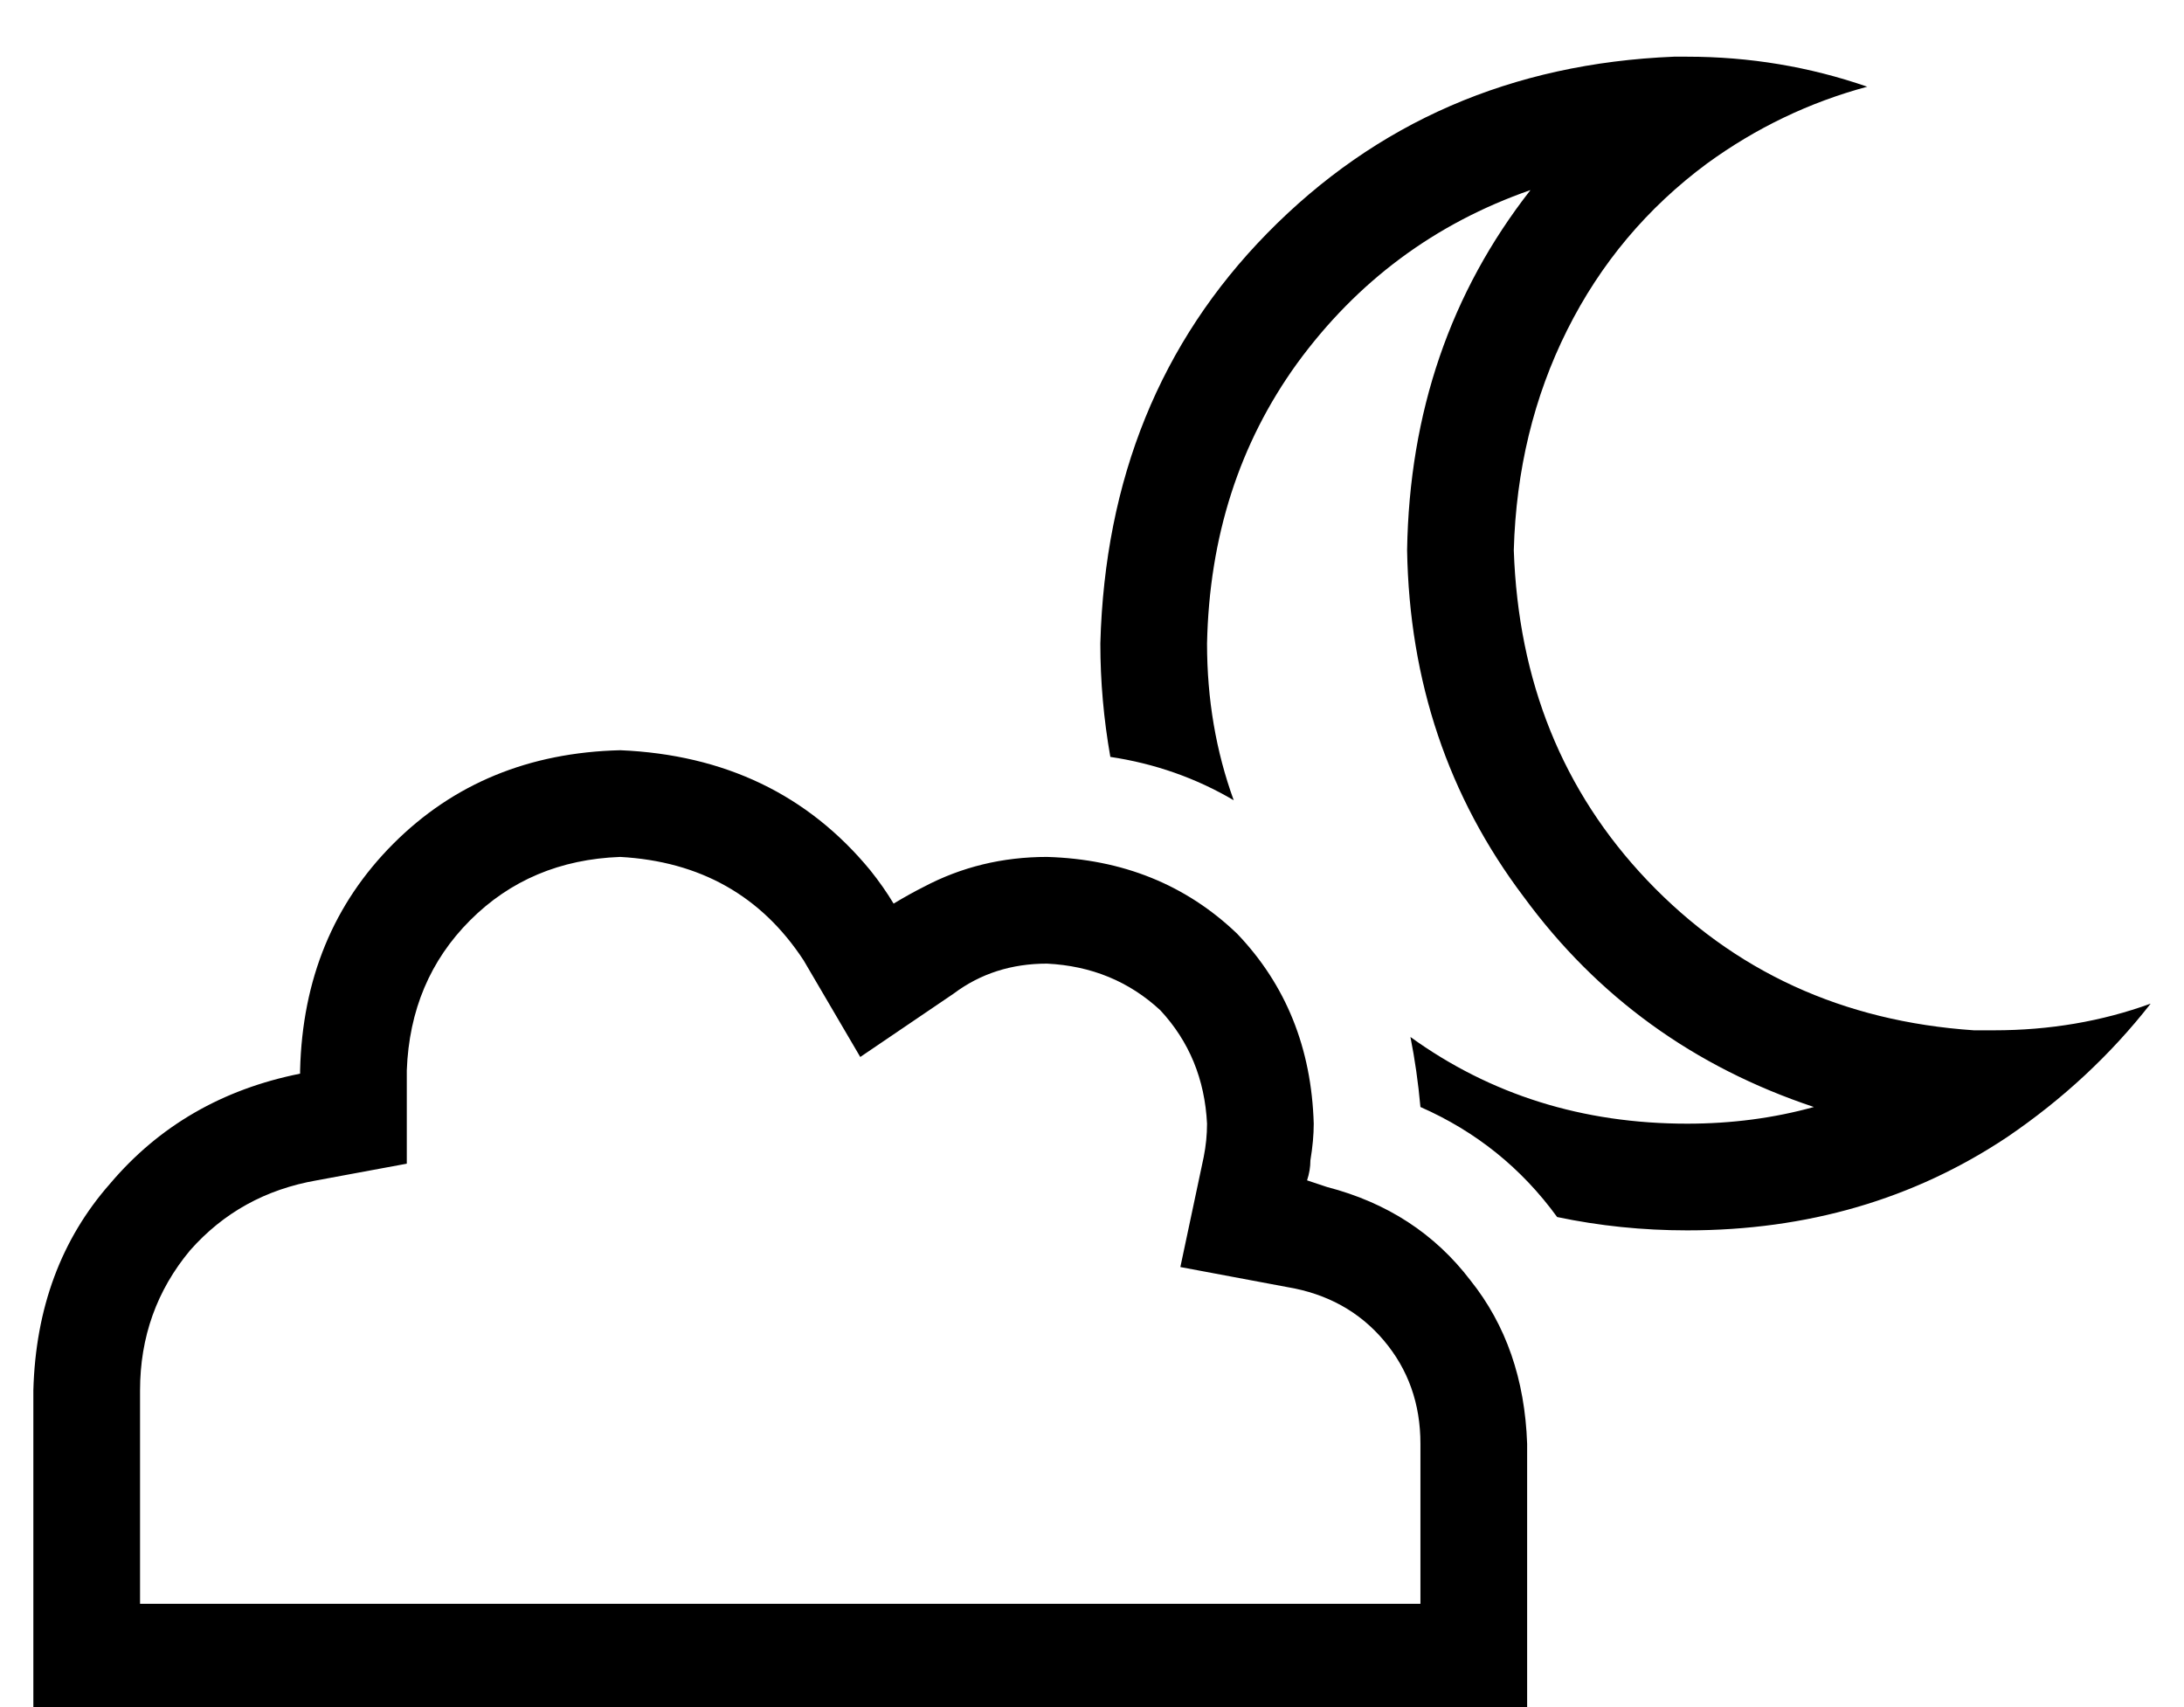 <?xml version="1.0" standalone="no"?>
<!DOCTYPE svg PUBLIC "-//W3C//DTD SVG 1.1//EN" "http://www.w3.org/Graphics/SVG/1.1/DTD/svg11.dtd" >
<svg xmlns="http://www.w3.org/2000/svg" xmlns:xlink="http://www.w3.org/1999/xlink" version="1.1" viewBox="-10 -40 655 512">
   <path fill="currentColor"
d="M502 9q-27 20 -42 50v0v0q-15 30 -16 66q2 59 40 99q39 41 98 45h6q25 0 47 -8q-18 23 -43 40q-42 28 -96 28q-20 0 -39 -4q-16 -22 -41 -33q-1 -11 -3 -21q36 26 83 26q20 0 38 -5q-54 -18 -87 -63q-34 -45 -35 -104q1 -62 37 -108q-43 15 -70 52q-26 36 -27 84
q0 25 8 47q-17 -10 -37 -13q-3 -17 -3 -34q2 -74 50 -123q49 -50 122 -53h2h2q28 0 54 9q-26 7 -48 23v0zM176 185q47 2 75 36q4 5 7 10q5 -3 9 -5q17 -9 37 -9q34 1 57 23q22 23 23 57q0 5 -1 11q0 3 -1 6l6 2q27 7 43 28q16 20 17 49v80v0h-32h-416v-32v0v-64v0
q1 -37 23 -62q22 -26 57 -33v-1v0q1 -41 28 -68t68 -28v0zM416 393q0 -18 -11 -31v0v0q-11 -13 -29 -16l-32 -6v0l7 -33v0q1 -5 1 -10q-1 -20 -14 -34q-14 -13 -34 -14q-16 0 -28 9l-28 19v0l-17 -29v0q-19 -29 -55 -31q-27 1 -45 19t-19 45v1v0v27v0l-27 5v0q-23 4 -38 21
q-15 18 -15 42v64v0h64h320v-48v0z" />
</svg>
